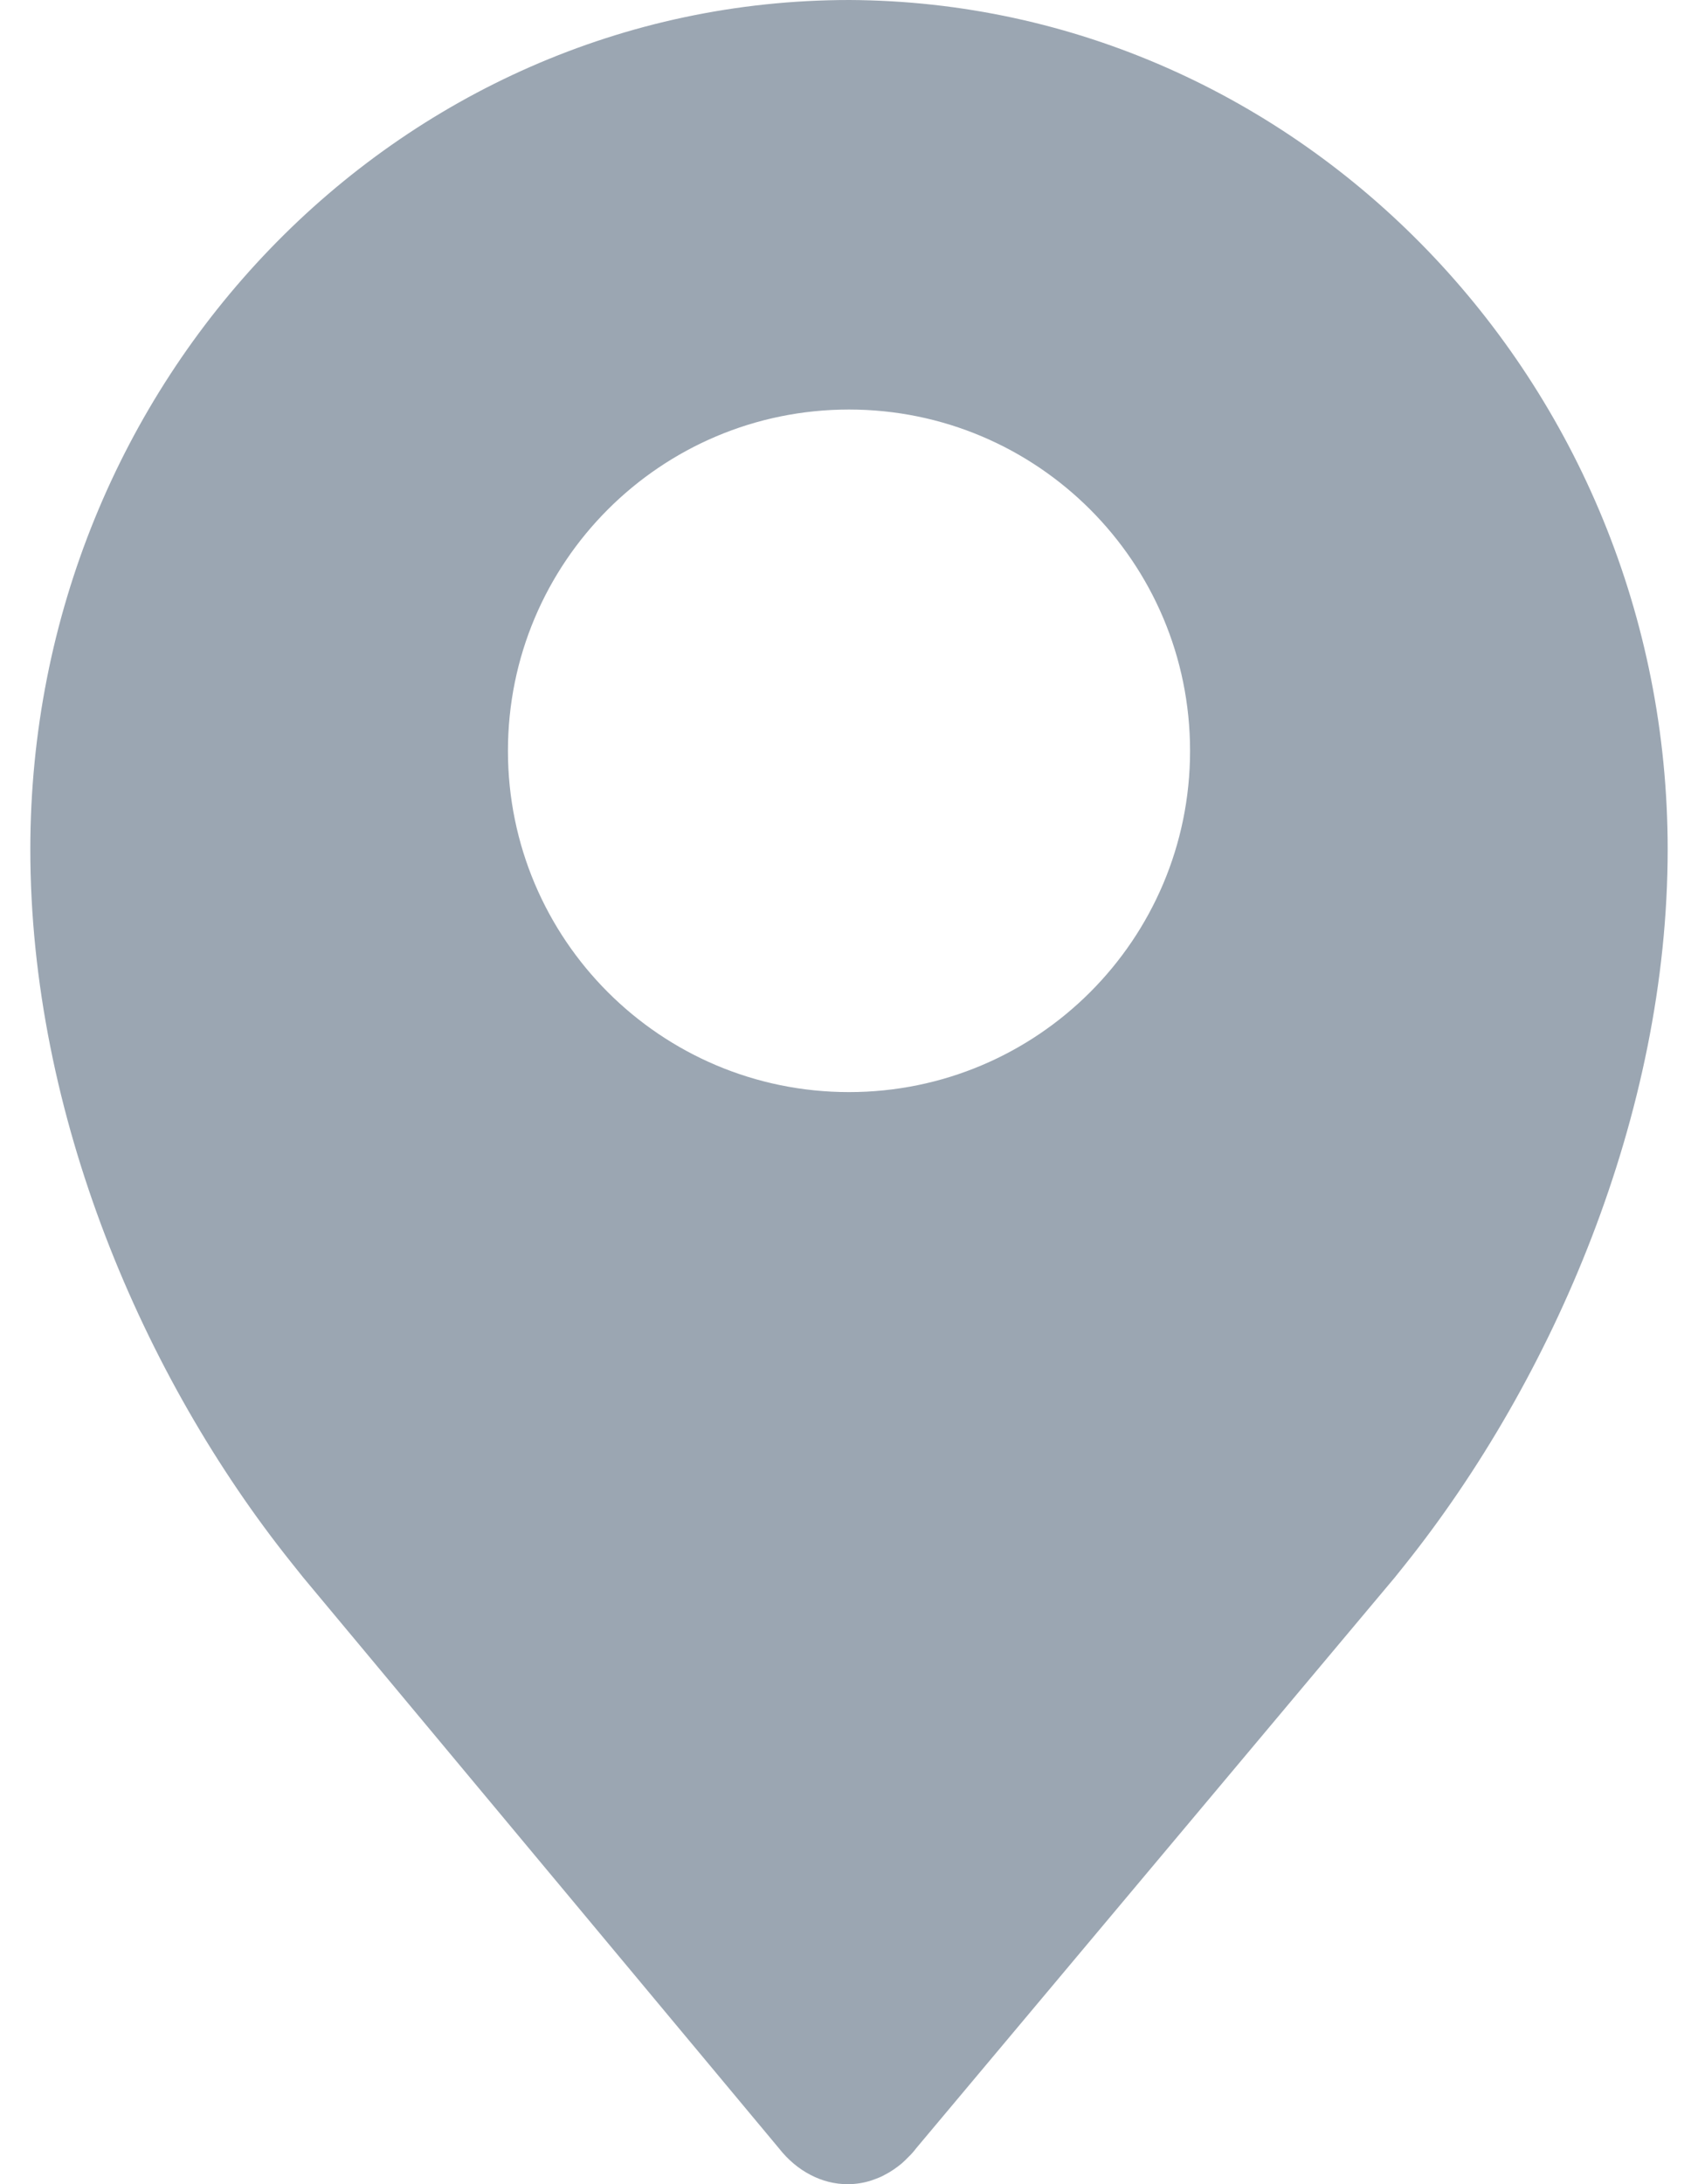 <svg width="14" height="18" viewBox="0 0 14 18" fill="none" xmlns="http://www.w3.org/2000/svg">
<path fill-rule="evenodd" clip-rule="evenodd" d="M7.004 0C10.713 0.018 13.75 3.145 13.75 7C13.75 9.184 12.805 11.366 11.585 12.894L11.5 13L7.553 17.705C7.534 17.73 7.514 17.753 7.492 17.774C7.474 17.793 7.455 17.811 7.436 17.828C7.391 17.865 7.344 17.898 7.294 17.923C7.28 17.931 7.265 17.939 7.249 17.945L7.218 17.957L7.185 17.969C7.121 17.99 7.055 18 6.988 18C6.883 18 6.779 17.974 6.682 17.923C6.585 17.873 6.497 17.799 6.423 17.705L2.5 13L2.401 12.876C1.182 11.351 0.25 9.184 0.25 7C0.25 3.134 3.272 0 7.004 0ZM7 9C8.553 9 9.812 7.741 9.812 6.188C9.812 4.634 8.553 3.375 7 3.375C5.447 3.375 4.188 4.634 4.188 6.188C4.188 7.741 5.447 9 7 9Z" fill="#9BA6B2"/>
</svg>
